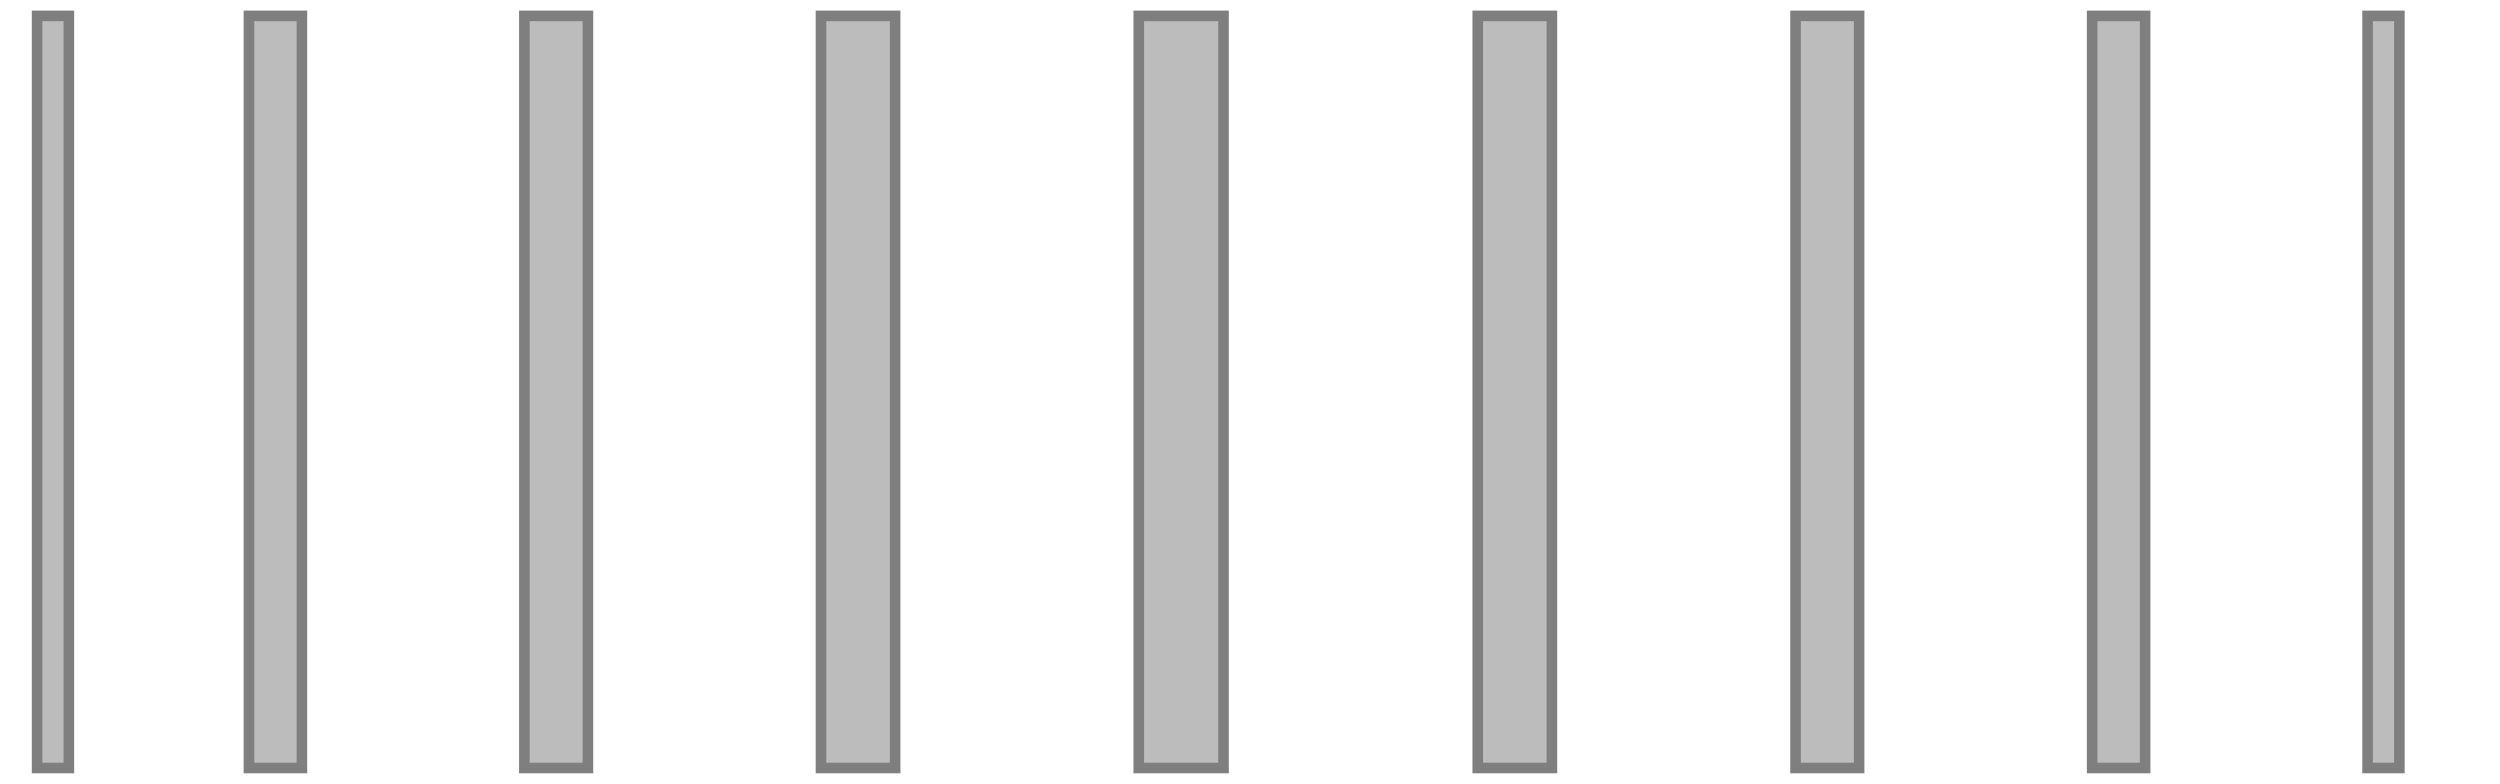 <svg width="118" height="37" xmlns="http://www.w3.org/2000/svg"><g fill="#BCBCBC" fill-rule="nonzero" stroke="#7F7F7F" stroke-width=".5"><path d="M11.75.75h2.5v35.5h-2.5zM98.75.75h2.5v35.5h-2.5zM1.75.75h1.5v35.5h-1.5zM111.75.75h1.5v35.5h-1.5zM24.75.75h3v35.5h-3zM84.75.75h3v35.5h-3zM38.75.75h3.5v35.5h-3.5zM69.75.75h3.5v35.5h-3.5zM53.75.75h4v35.5h-4z"/></g></svg>